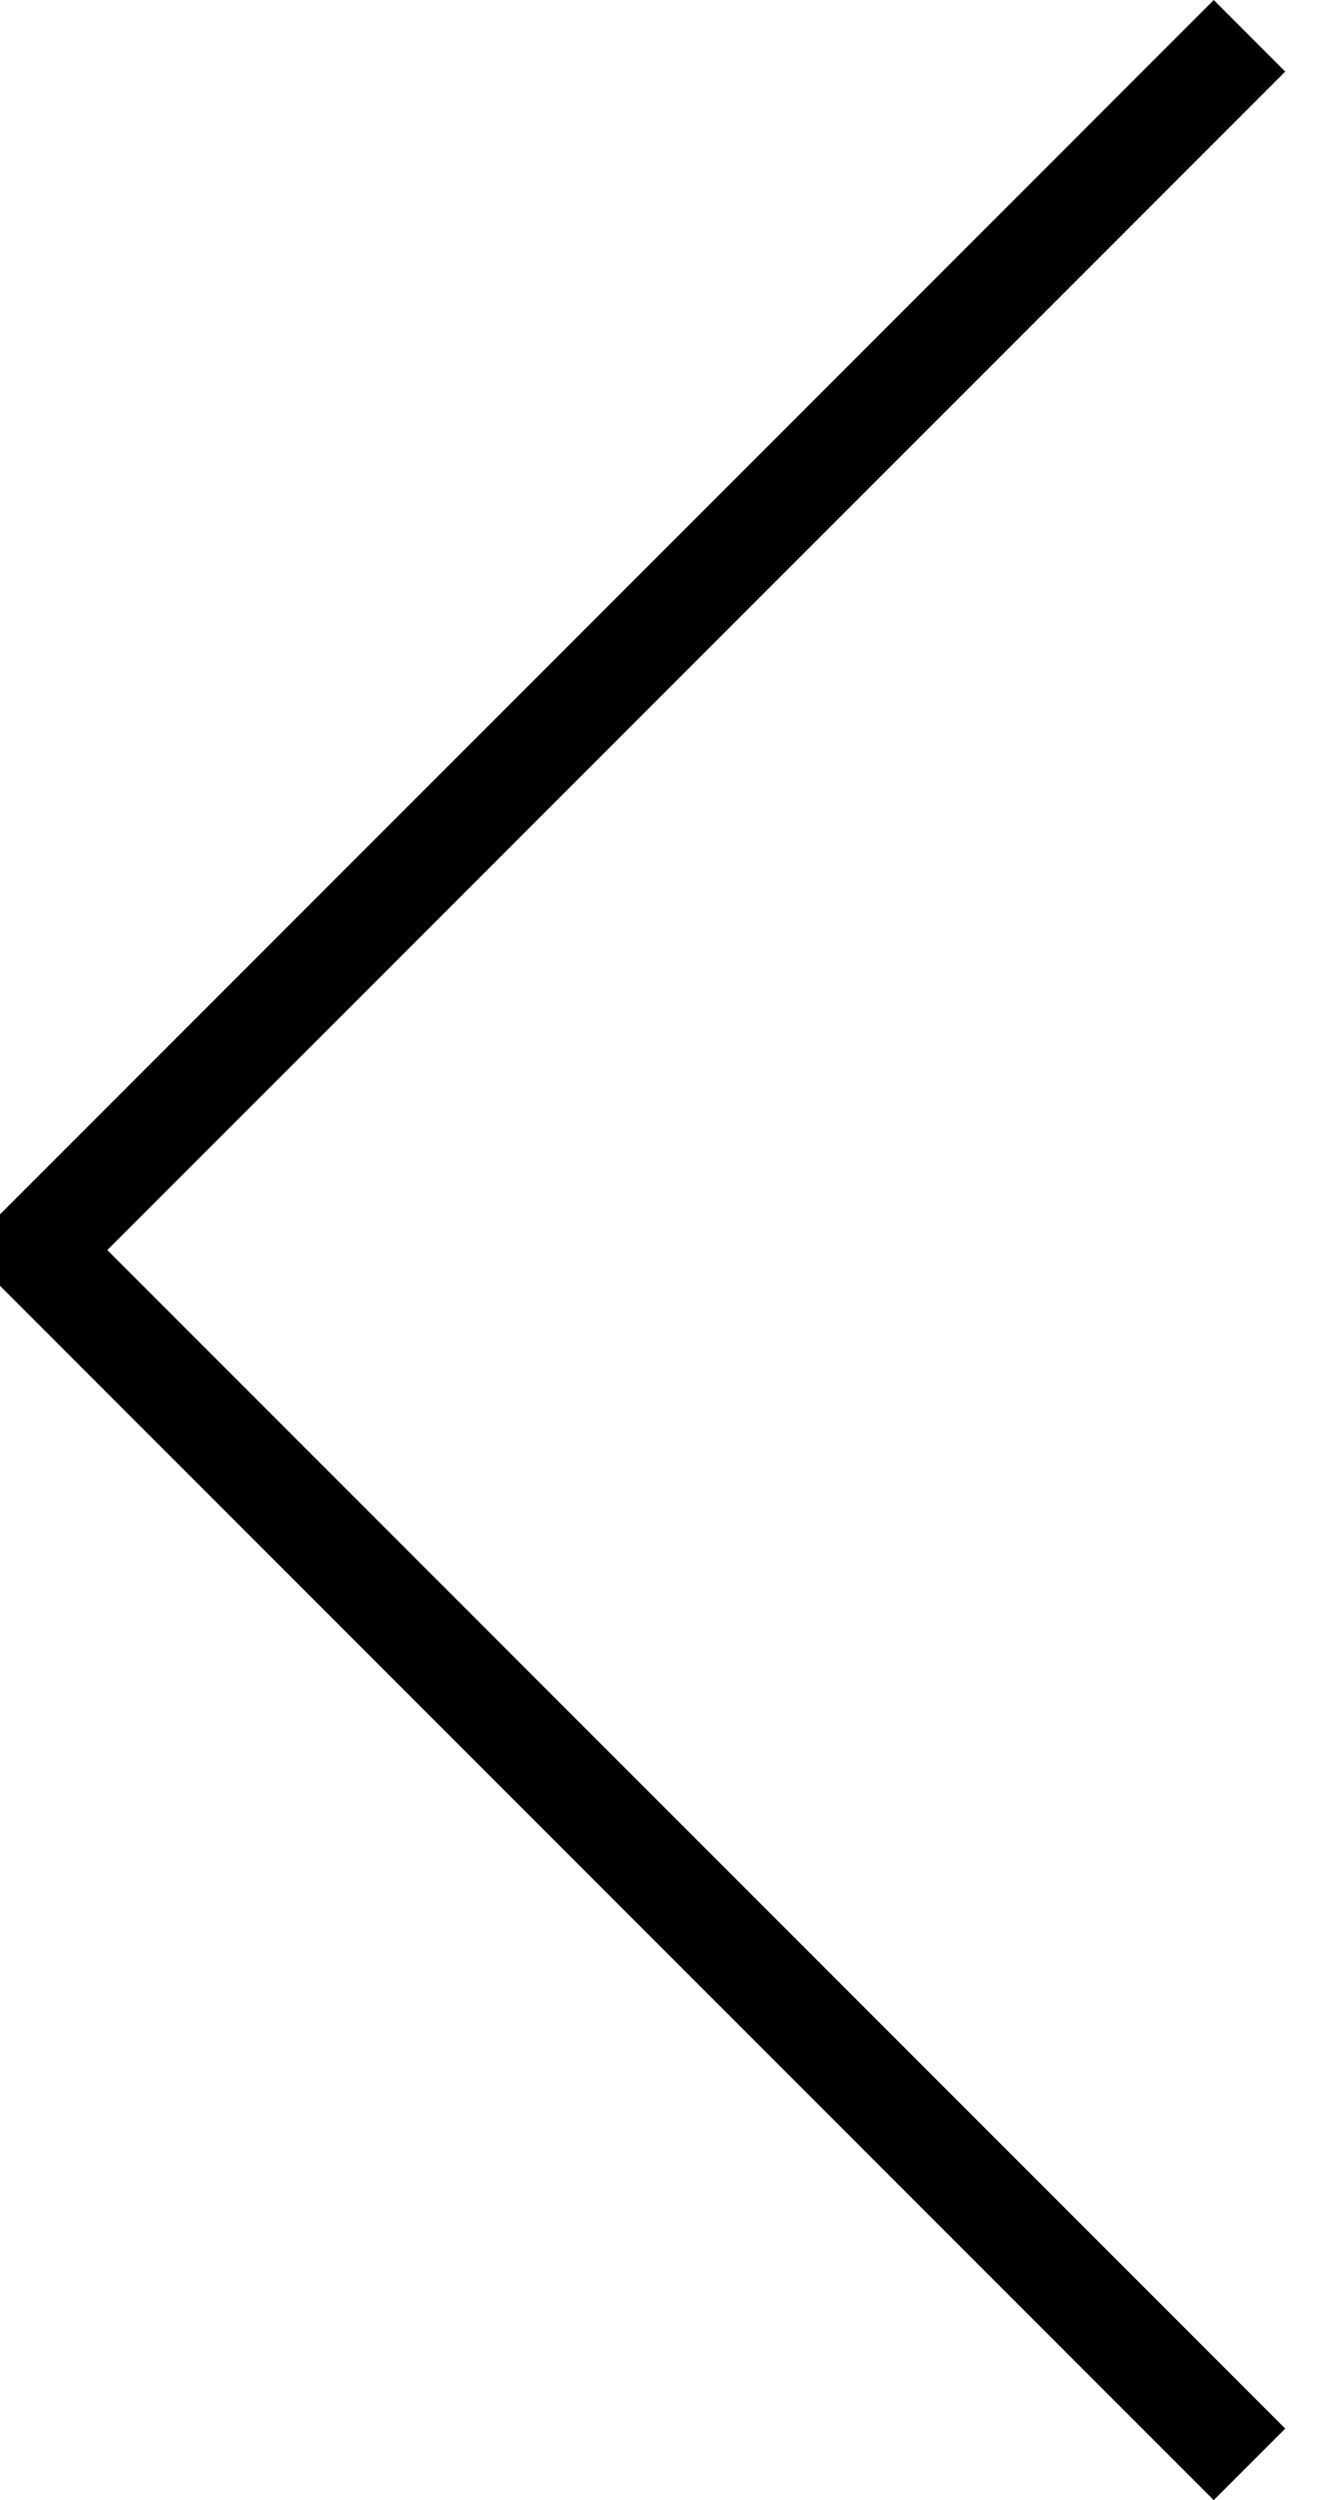 <?xml version="1.0" encoding="UTF-8" standalone="no"?>
<!-- Generator: Adobe Illustrator 24.1.3, SVG Export Plug-In . SVG Version: 6.00 Build 0)  -->

<svg
   version="1.1"
   id="Layer_1"
   x="0px"
   y="0px"
   viewBox="0 0 13.061 24.707"
   xml:space="preserve"
   sodipodi:docname="chevron-left.svg"
   width="13.061"
   height="24.707"
   inkscape:version="1.1.1 (eb90963e84, 2021-10-02)"
   xmlns:inkscape="http://www.inkscape.org/namespaces/inkscape"
   xmlns:sodipodi="http://sodipodi.sourceforge.net/DTD/sodipodi-0.dtd"
   xmlns="http://www.w3.org/2000/svg"
   xmlns:svg="http://www.w3.org/2000/svg"><defs
   id="defs929" /><sodipodi:namedview
   id="namedview927"
   pagecolor="#ffffff"
   bordercolor="#666666"
   borderopacity="1.0"
   inkscape:pageshadow="2"
   inkscape:pageopacity="0.0"
   inkscape:pagecheckerboard="0"
   showgrid="false"
   inkscape:zoom="10.90716"
   inkscape:cx="6.2802783"
   inkscape:cy="11.872935"
   inkscape:window-width="1848"
   inkscape:window-height="1016"
   inkscape:window-x="72"
   inkscape:window-y="27"
   inkscape:window-maximized="1"
   inkscape:current-layer="Layer_1" />
<style
   type="text/css"
   id="style918">
	.st0{fill:none;stroke:#000000;stroke-miterlimit:10;}
</style>
<polyline
   class="st0"
   points="25.99,21.46 37.99,33.46 25.99,45.46 "
   id="polyline920"
   transform="rotate(180,19.172,22.907)" />
<polyline
   class="st0"
   points="111.24,26.67 118.33,33.76 110.83,40.26 "
   id="polyline922"
   transform="translate(-25.636,-21.106)" />
<line
   class="st0"
   x1="91.934"
   y1="12.504"
   x2="72.934"
   y2="12.504"
   id="line924" />
</svg>
